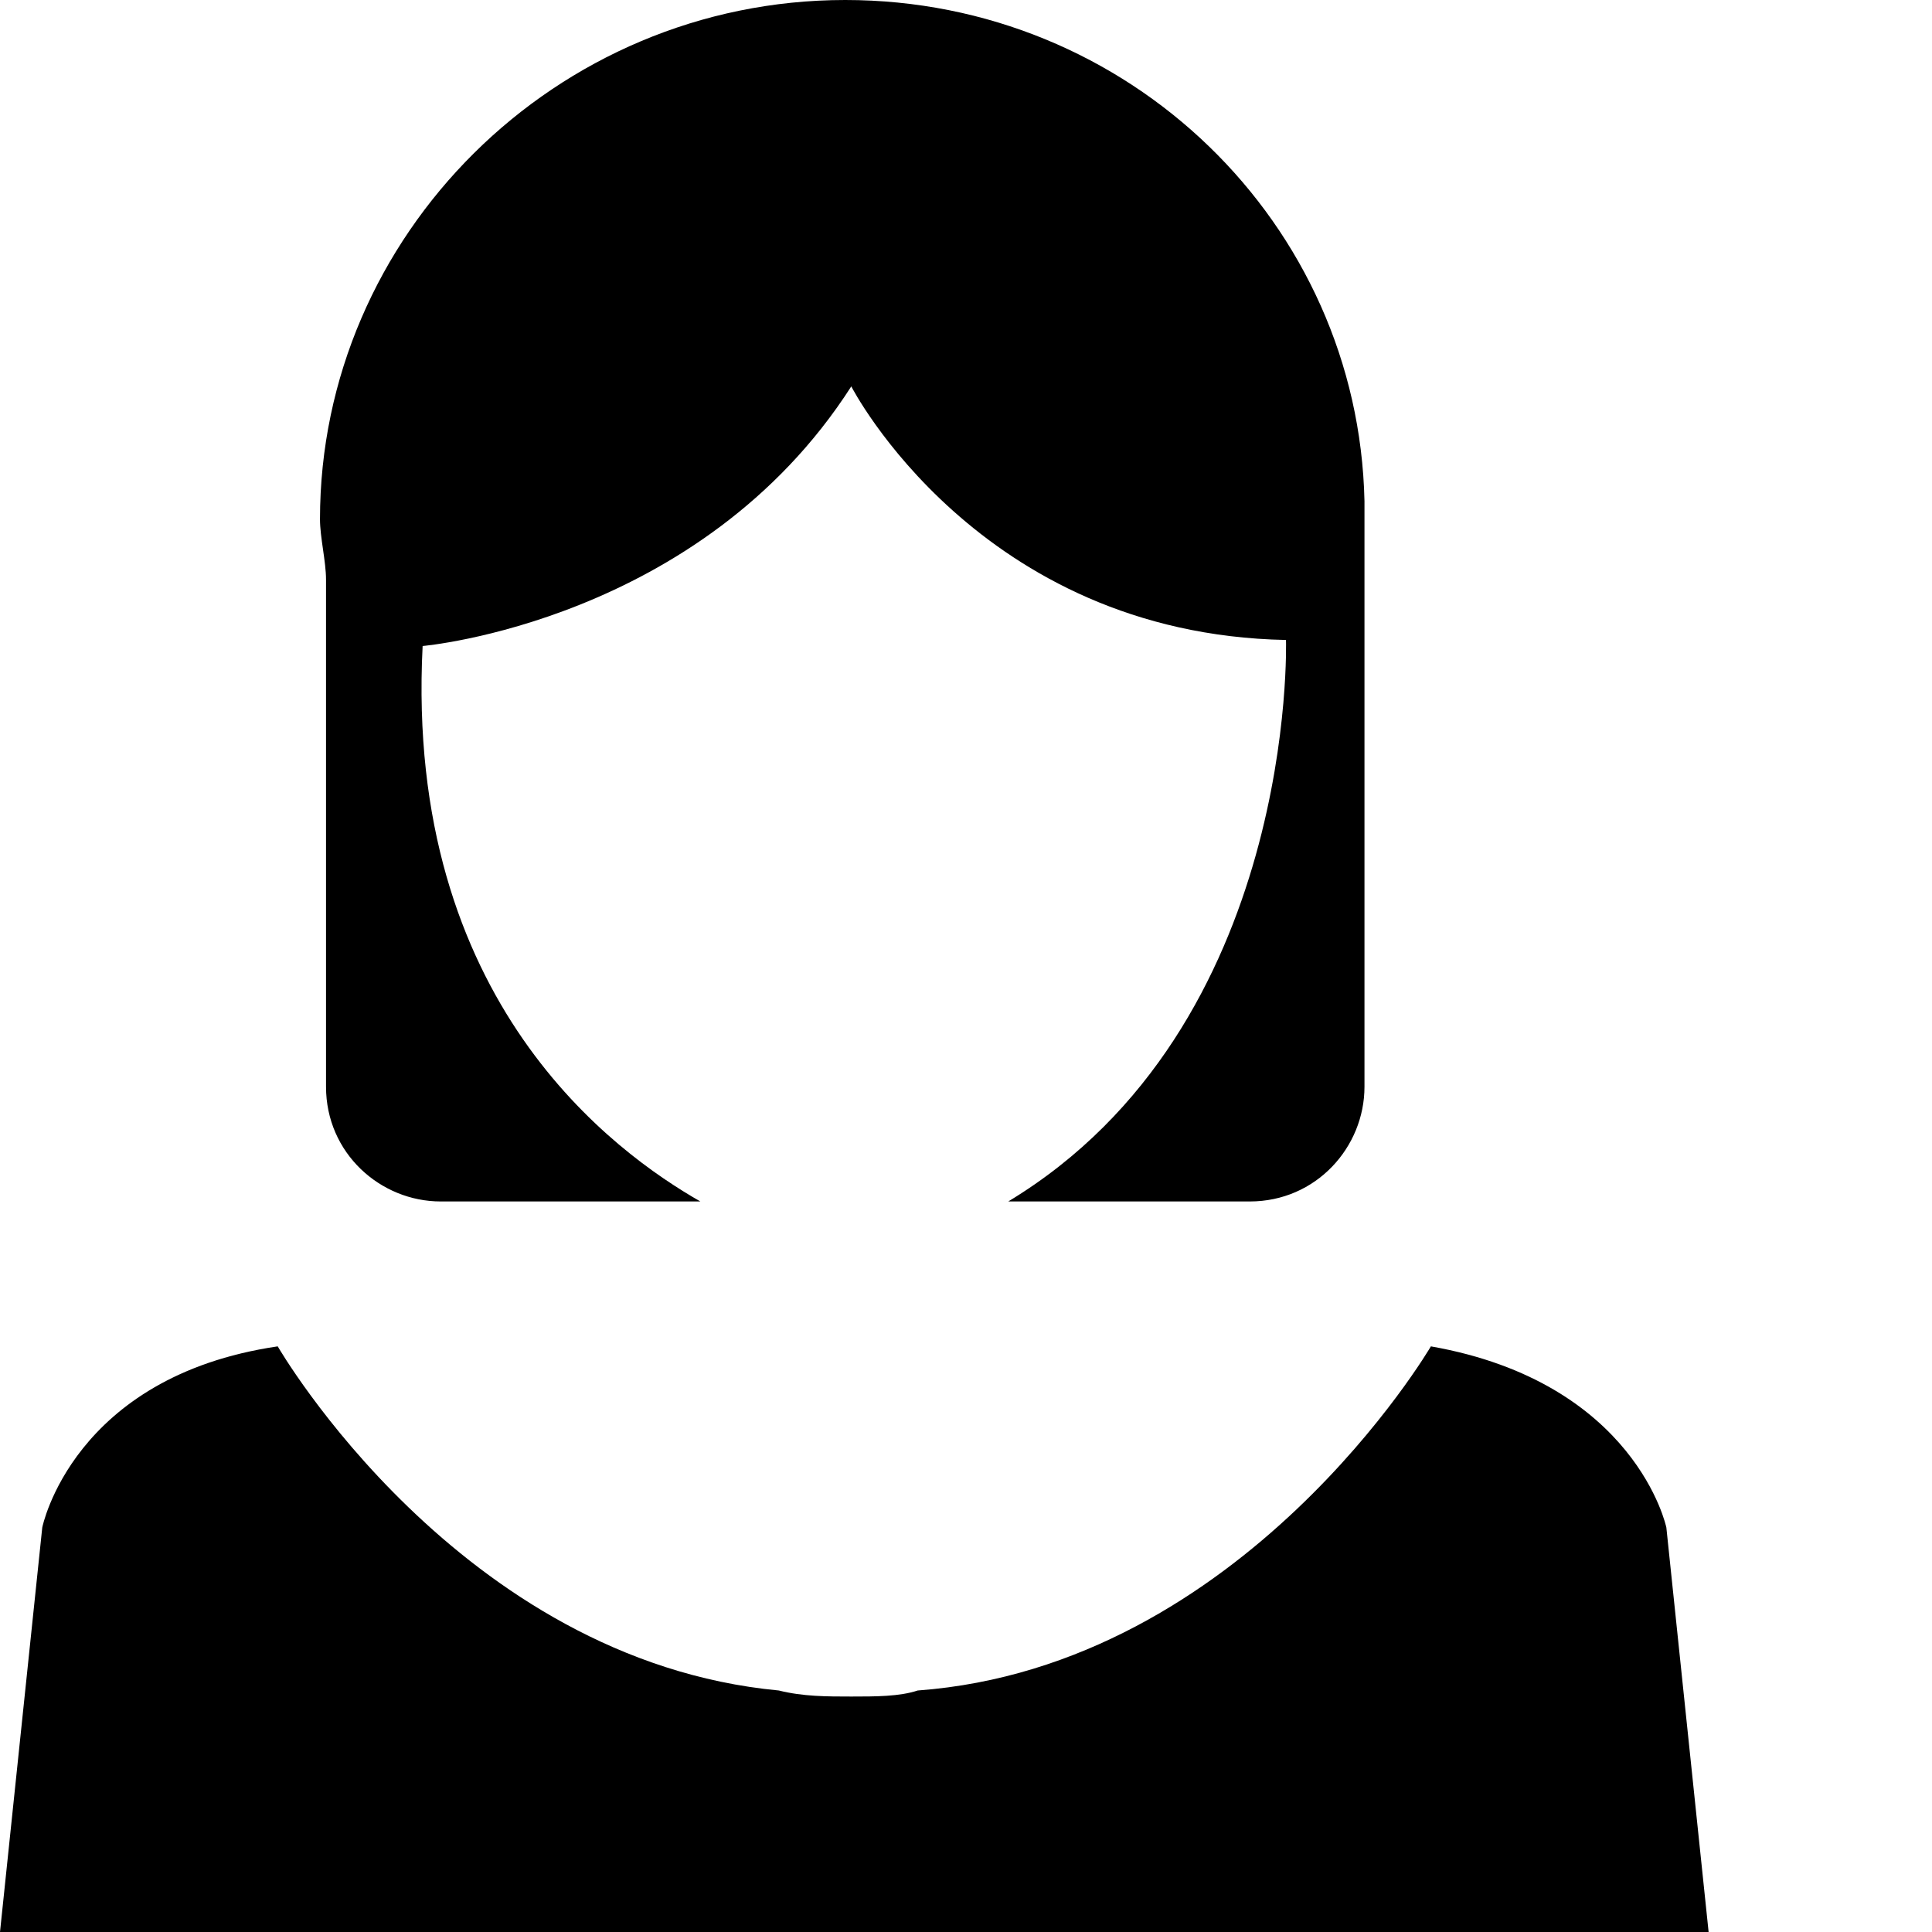 ﻿<svg style="position: absolute; width: 32; height: 32;" width="32" height="32" version="1.1" xmlns="http://www.w3.org/2000/svg" xmlns:xlink="http://www.w3.org/1999/xlink">
    <path class="path1" d="M4.6,22.3C4.6,22.3 7.6,27.5 12.9,28 13.3,28.1 13.7,28.1 14.1,28.1 14.5,28.1 14.9,28.1 15.2,28 20.6,27.6 23.7,22.3 23.7,22.3 27.1,22.9 27.6,25.3 27.6,25.3L28.3,32 15.8,32 12.5,32 0,32 0.7,25.3C0.7,25.3,1.2,22.8,4.6,22.3z M14,0C18.7,0,22.5,3.7,22.6,8.3L22.6,8.4 22.6,18C22.6,19,21.8,19.9,20.7,19.9L16.7,19.9C21.5,17 21.3,10.6 21.3,10.6 16.2,10.5 14.1,6.4 14.1,6.4 11.6,10.3 7,10.7 7,10.7 6.7,16.6 10.2,19.1 11.6,19.9L7.3,19.9C6.3,19.9,5.4,19.1,5.4,18L5.4,9.6C5.4,9.3 5.3,8.9 5.3,8.6 5.3,3.9 9.2,0 14,0z" />
</svg>
